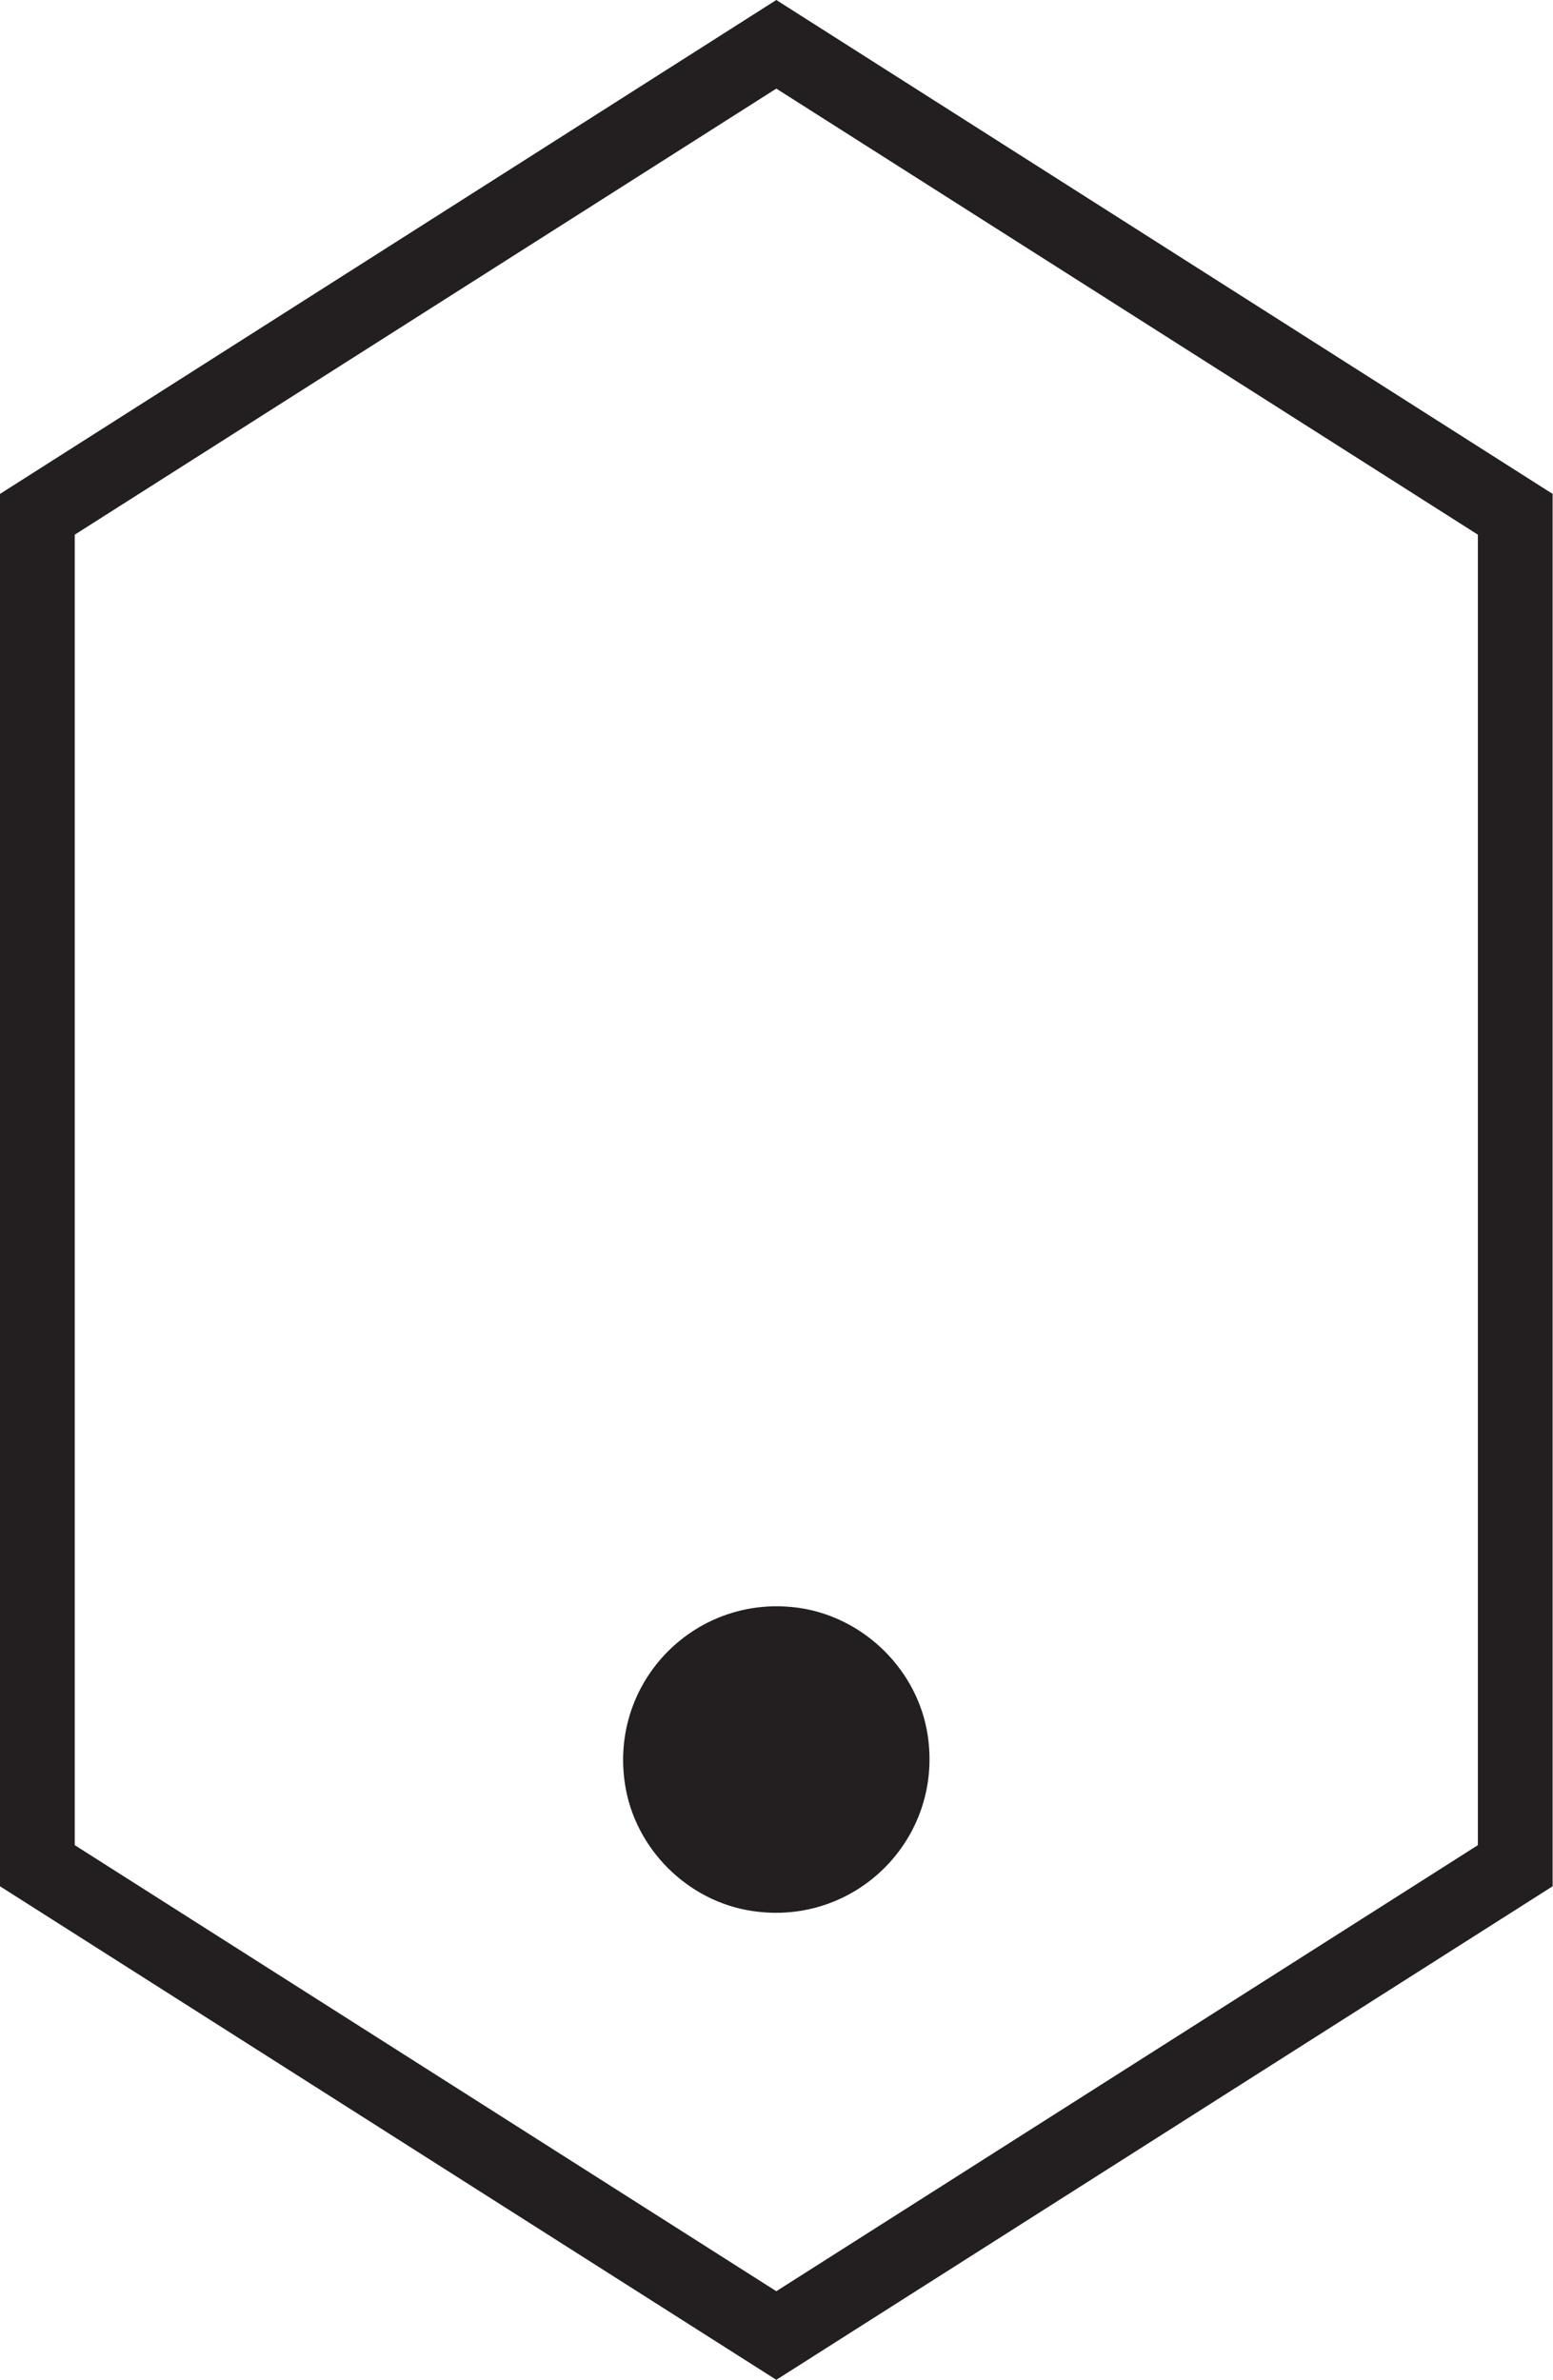 <?xml version="1.0" encoding="utf-8"?>
<!-- Generator: Adobe Illustrator 23.0.0, SVG Export Plug-In . SVG Version: 6.00 Build 0)  -->
<svg version="1.1" id="Layer_1" xmlns="http://www.w3.org/2000/svg" xmlns:xlink="http://www.w3.org/1999/xlink" x="0px" y="0px"
	 viewBox="0 0 41.55 63.65" style="enable-background:new 0 0 41.55 63.65;" xml:space="preserve">
<style type="text/css">
	.st0{fill:#231F20;}
</style>
<g>
	<path class="st0" d="M20.77,63.65L0,50.45V13.21L20.77,0l20.77,13.21v37.24L20.77,63.65z M2,49.35l18.77,11.93l18.77-11.93V14.3
		L20.77,2.37L2,14.3V49.35z"/>
	<path class="st0" d="M24.82,46.41c0.42,2.77-1.93,5.12-4.7,4.7c-1.73-0.26-3.14-1.67-3.4-3.4c-0.42-2.77,1.93-5.12,4.7-4.7
		C23.15,43.28,24.56,44.69,24.82,46.41z"/>
</g>
</svg>
